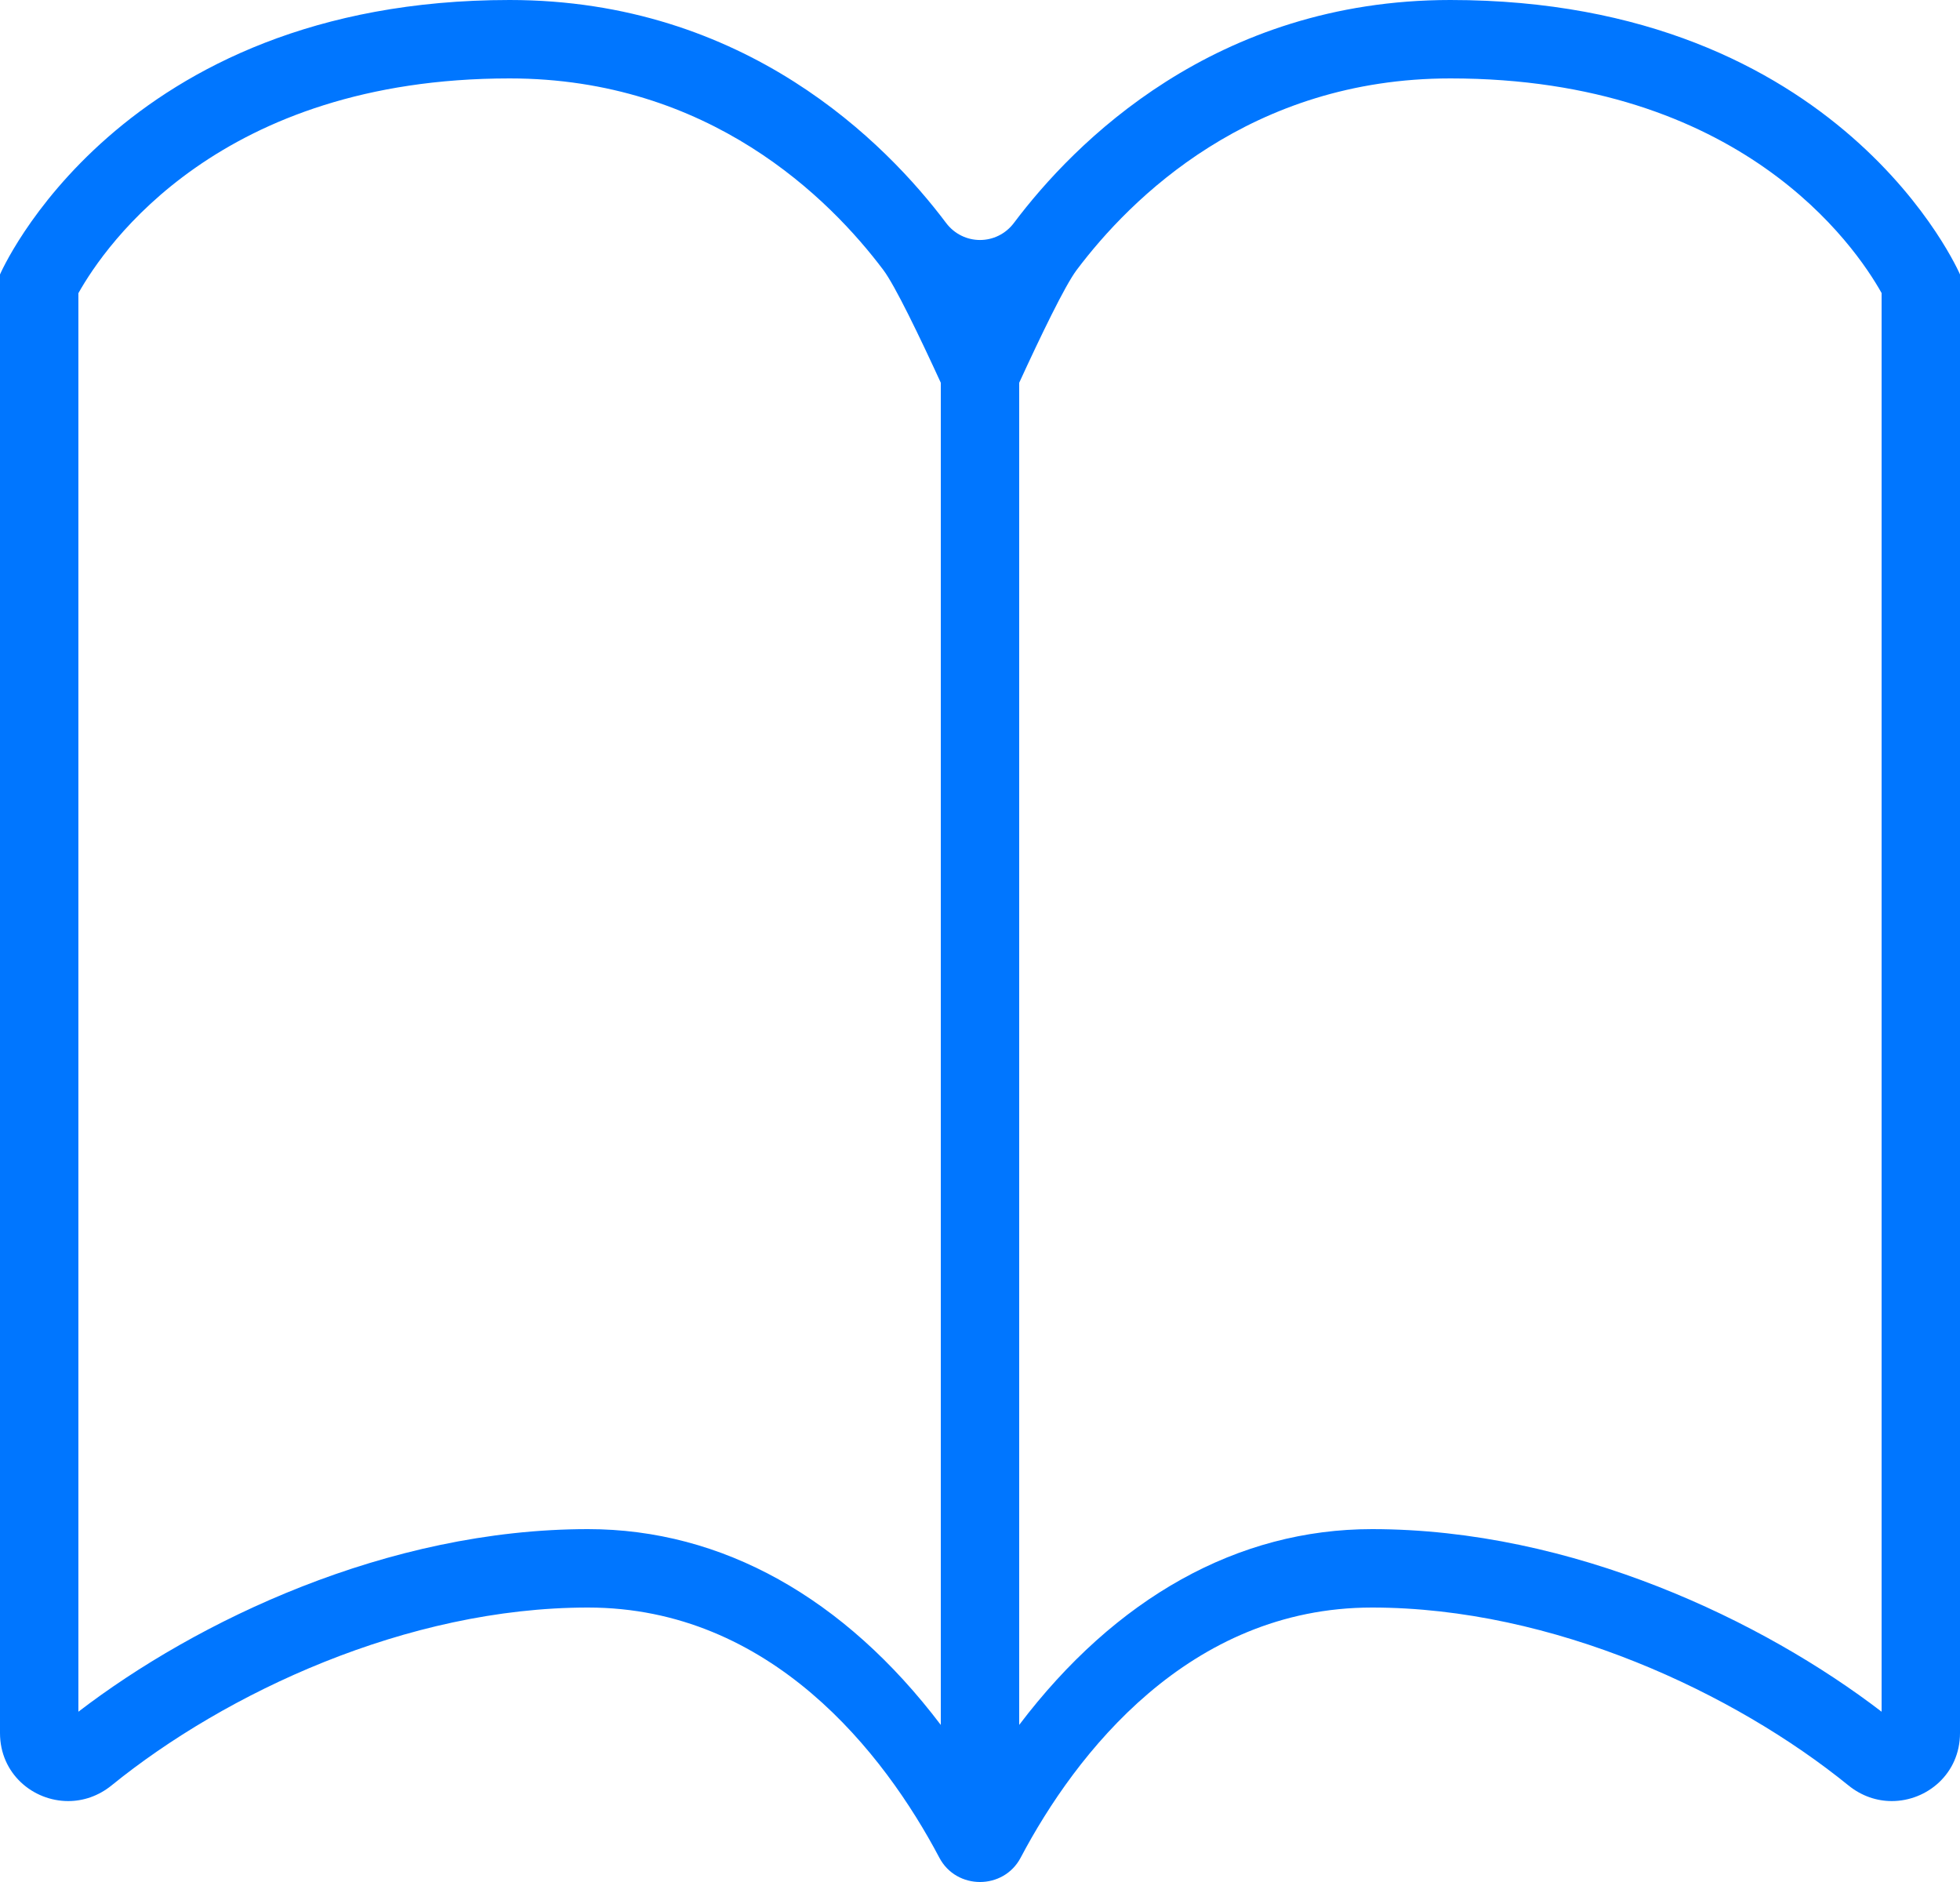 <?xml version="1.0" encoding="UTF-8" standalone="no"?>
<svg width="50px" height="48px" viewBox="0 0 50 48" version="1.1" xmlns="http://www.w3.org/2000/svg" xmlns:xlink="http://www.w3.org/1999/xlink">
    <!-- Generator: Sketch 39.1 (31720) - http://www.bohemiancoding.com/sketch -->
    <title>bookmarks@3x</title>
    <desc>Created with Sketch.</desc>
    <defs></defs>
    <g id="-Component-Usage" stroke="none" stroke-width="1" fill="none" fill-rule="evenodd">
        <g id="Components" transform="translate(-2649, -258)" fill="#0076FF">
            <g id="System-Icons" transform="translate(1437, 129)">
                <g id="Navigation-/-Tool-Bar-Icons" transform="translate(50, 124)">
                    <g id="bookmarks" transform="translate(1159, 0)">
                        <path d="M40,5 C33.976,5 30.391,8.657 28.866,10.685 C28.648,10.975 28.324,11.121 28,11.121 C27.676,11.121 27.352,10.975 27.134,10.685 C25.609,8.657 22.024,5 16,5 C6,5 3,12 3,12 L3,49.201 C3,50.238 3.842,50.936 4.74,50.936 C5.119,50.936 5.508,50.811 5.848,50.535 C8.742,48.187 13.371,46 18,46 C22.667,46 25.556,49.714 26.963,52.38 C27.181,52.793 27.59,53 28,53 C28.41,53 28.819,52.793 29.037,52.38 C30.444,49.714 33.333,46 38,46 C42.629,46 47.258,48.187 50.152,50.535 C50.492,50.811 50.881,50.936 51.26,50.936 C52.158,50.936 53,50.238 53,49.201 L53,12 C53,12 50,5 40,5 Z M18,44 C12.878,44 8.012,46.348 5,48.657 L5,12.477 C5.694,11.24 8.613,7 16,7 C21.099,7 24.163,10.062 25.535,11.887 C25.832,12.282 26.455,13.575 27,14.762 L27,48.994 C24.542,45.751 21.423,44 18,44 Z M51,48.657 C47.988,46.348 43.122,44 38,44 C34.577,44 31.458,45.751 29,48.993 L29,14.762 C29.545,13.575 30.168,12.282 30.465,11.887 C31.837,10.062 34.901,7 40,7 C47.404,7 50.319,11.259 51,12.474 L51,48.657 Z"></path>
                    </g>
                </g>
            </g>
        </g>
    </g>
</svg>